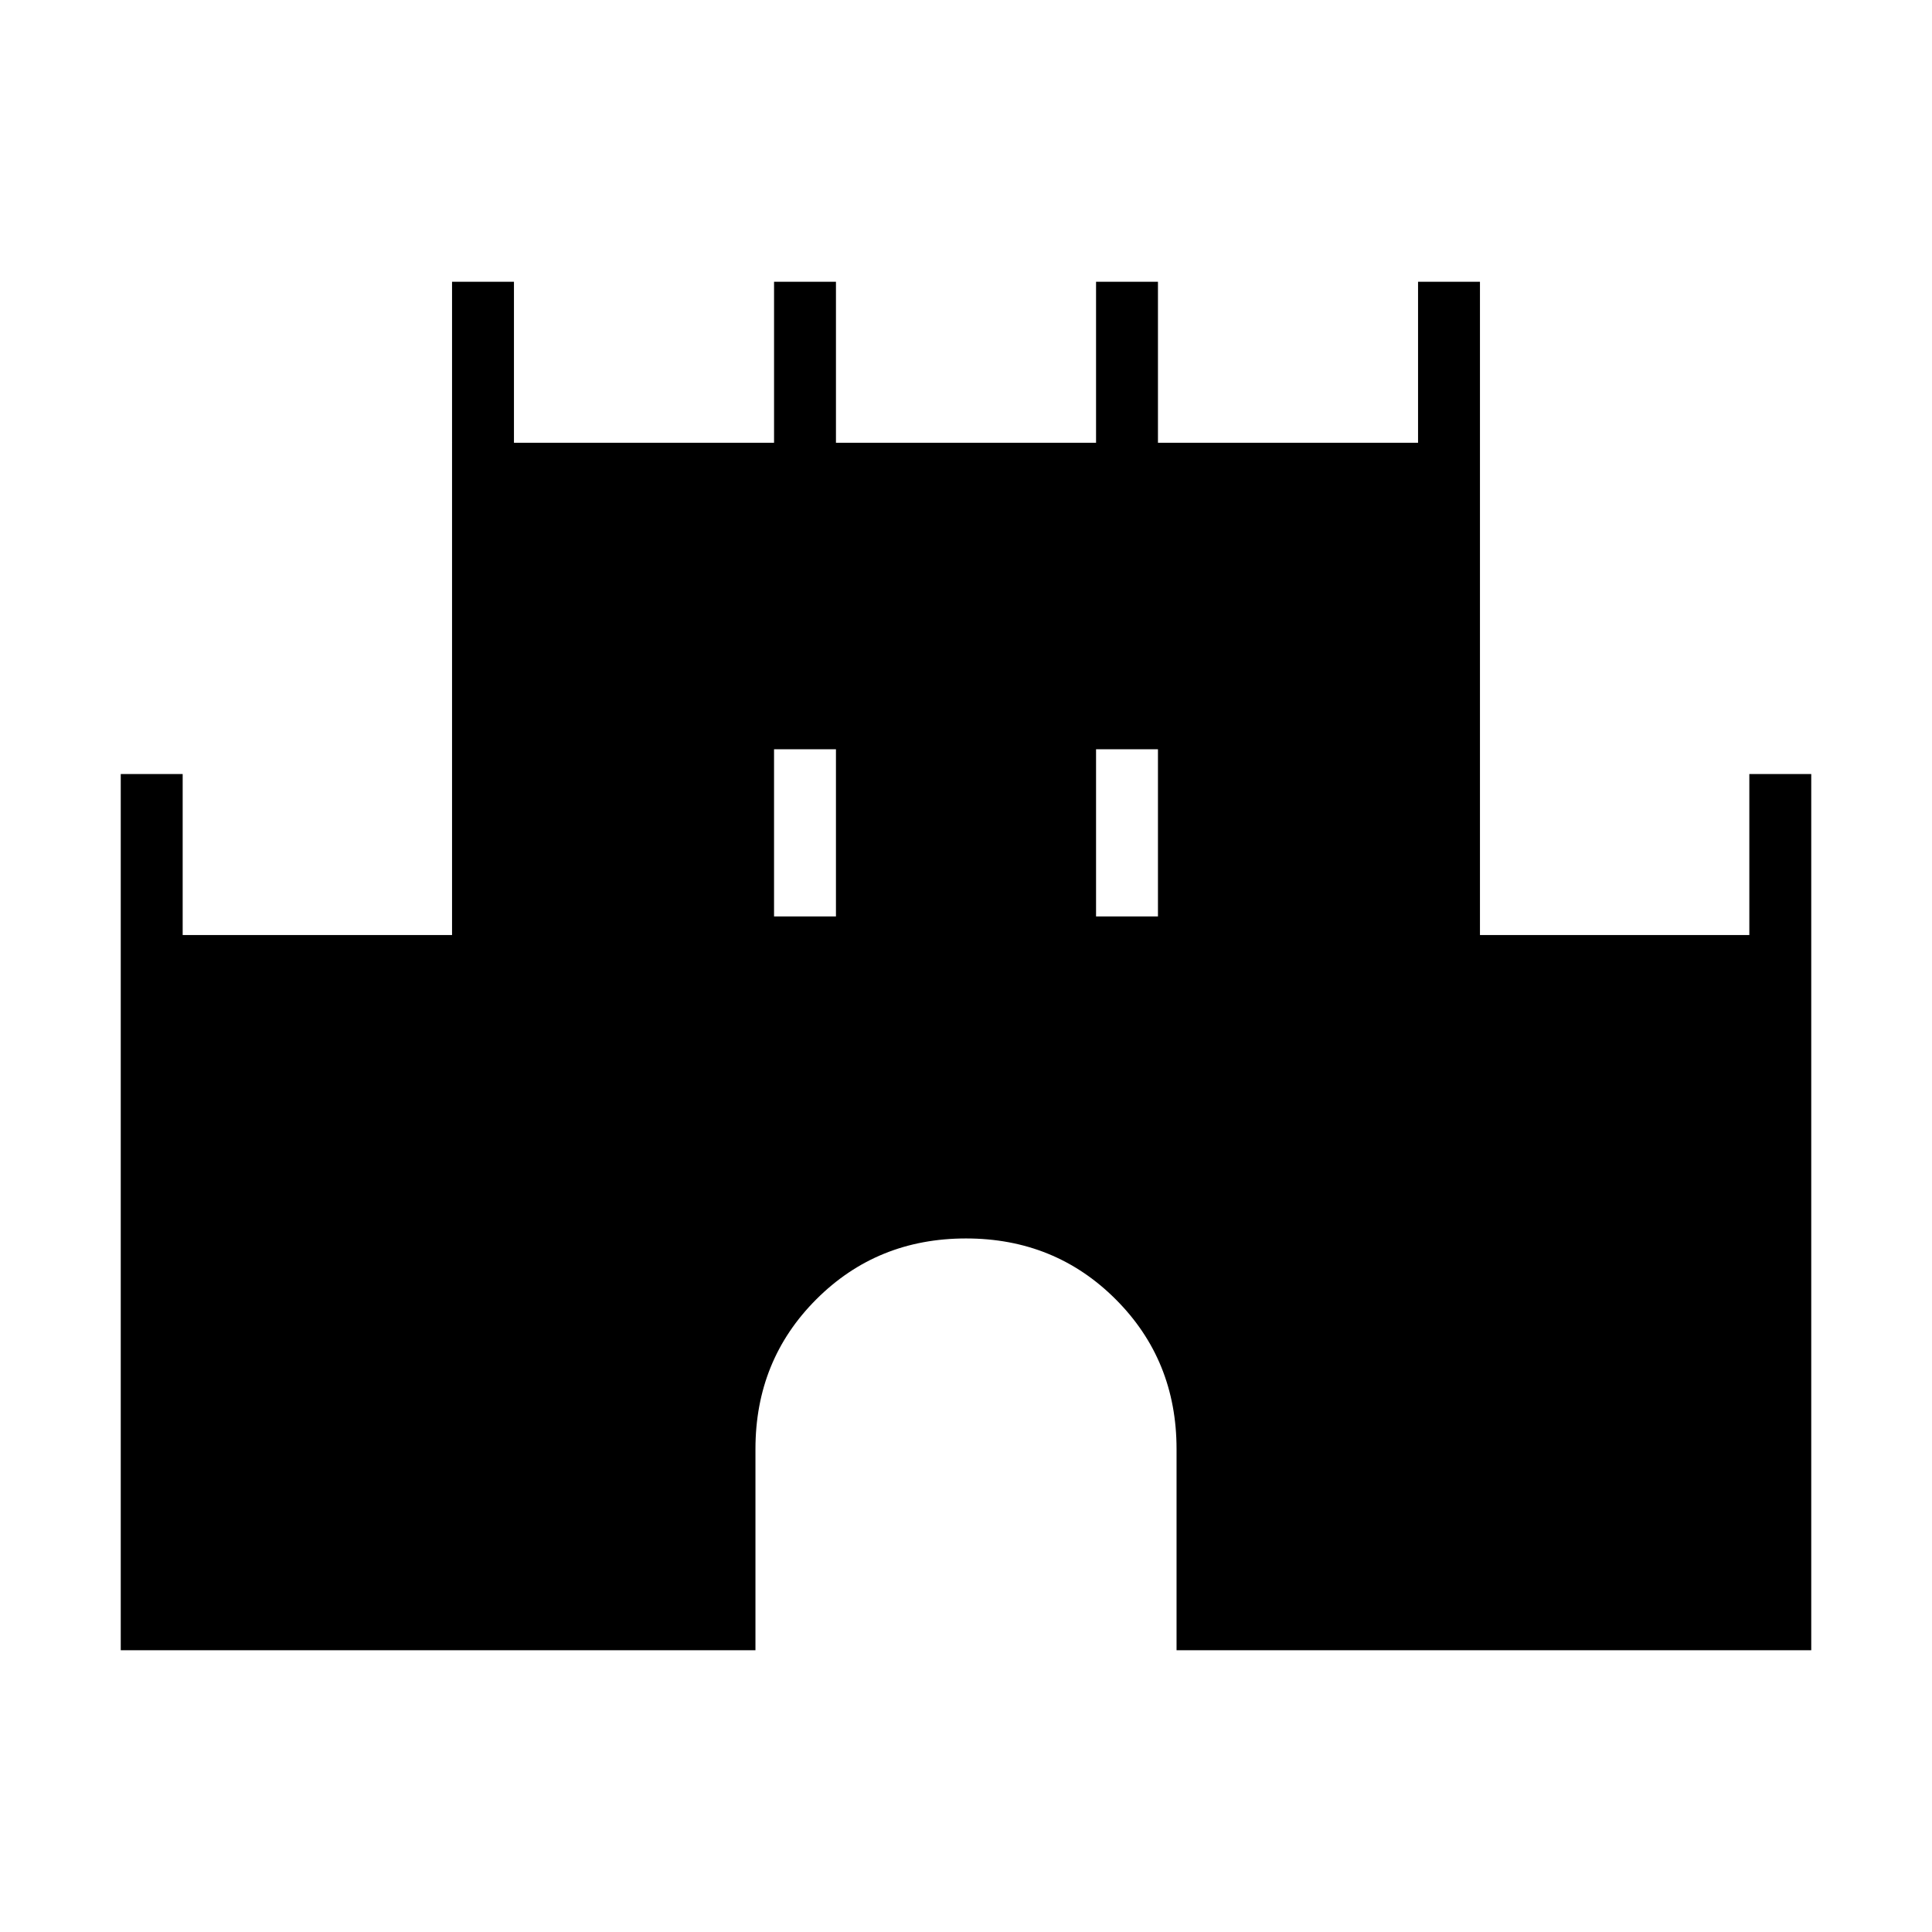 <svg xmlns="http://www.w3.org/2000/svg" width="48" height="48" viewBox="0 -960 960 960"><path d="M60-140v-435.38h30.77v80h133.85V-820h30.76v80h129.24v-80h30.76v80h129.24v-80h30.76v80h129.24v-80h30.76v324.62h133.85v-80H900V-140H584.62v-100q0-44.15-30.24-74.38-30.23-30.24-74.38-30.24-44.15 0-74.38 30.24-30.24 30.23-30.24 74.38v100H60Zm324.62-364.62h30.76v-83.07h-30.76v83.07Zm160 0h30.76v-83.07h-30.76v83.07Z"/></svg>